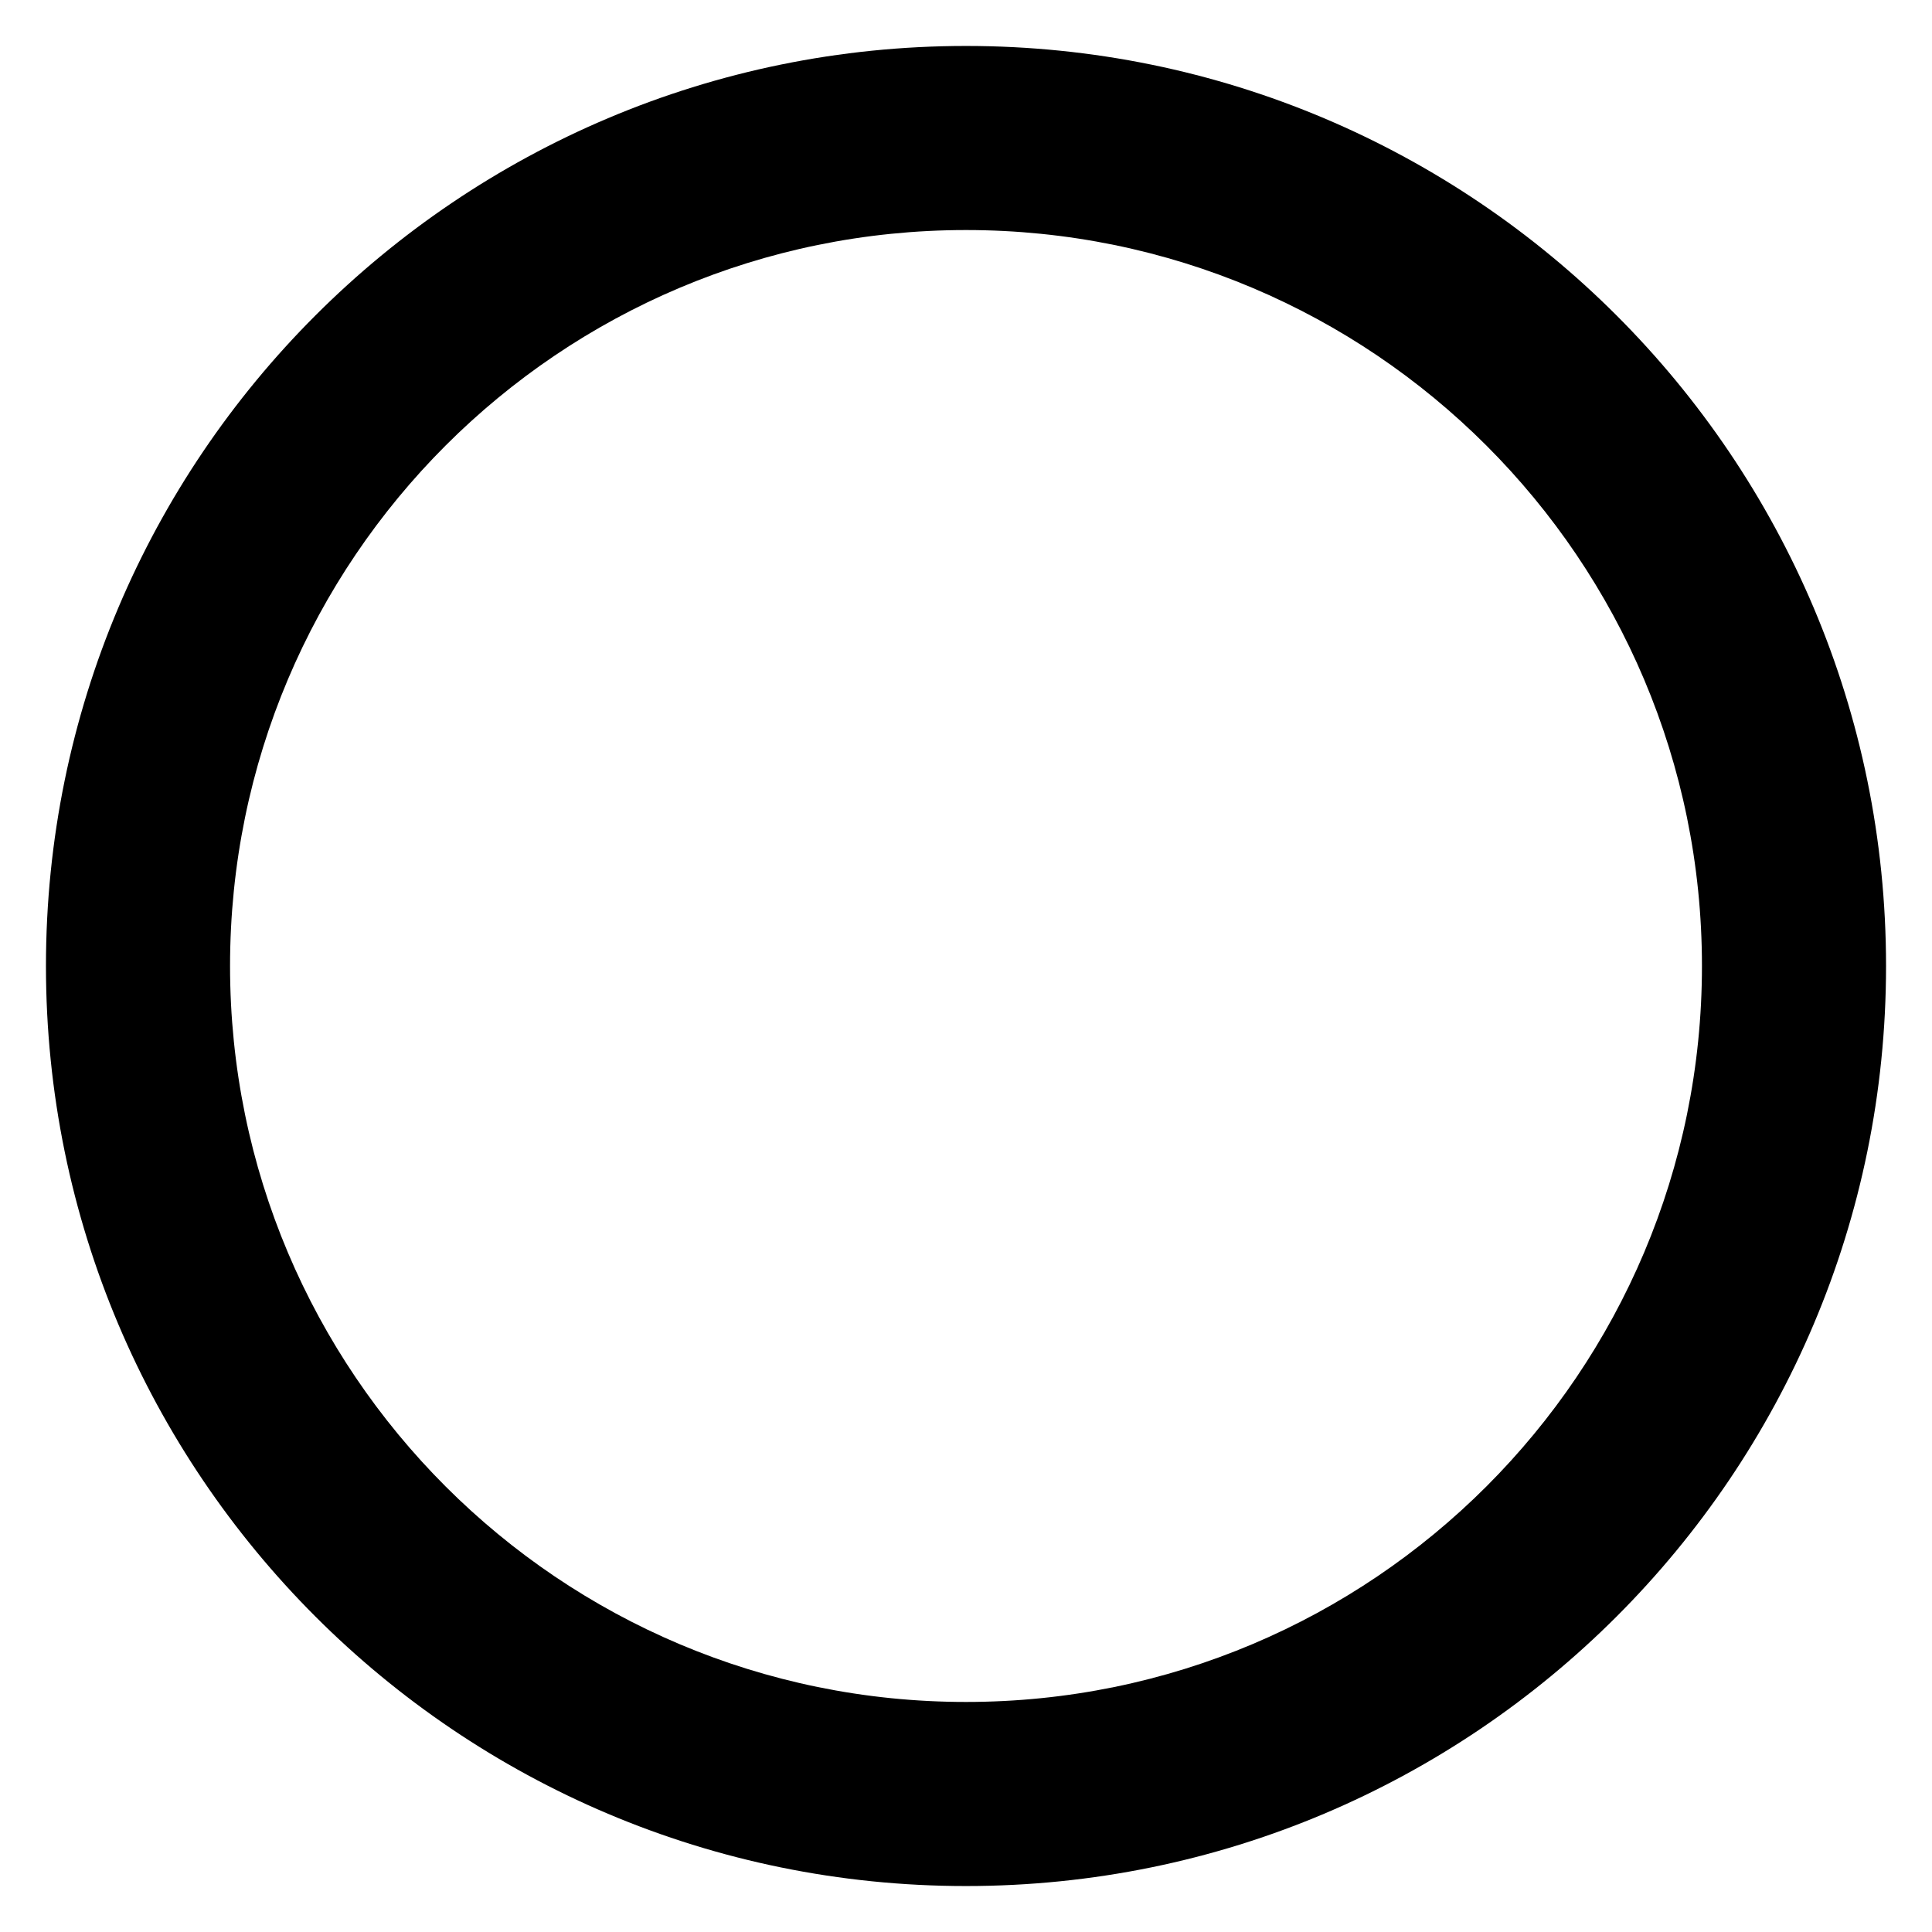 <svg width="14" height="14" viewBox="0 0 14 14" fill="none" xmlns="http://www.w3.org/2000/svg">
<path d="M7 1.667C4.054 1.667 1.667 4.054 1.667 7C1.667 9.946 4.054 12.333 7 12.333C9.946 12.333 12.333 9.946 12.333 7C12.333 4.054 9.946 1.667 7 1.667ZM0.333 7C0.333 3.318 3.318 0.333 7 0.333C10.682 0.333 13.667 3.318 13.667 7C13.667 10.682 10.682 13.667 7 13.667C3.318 13.667 0.333 10.682 0.333 7Z" fill="black"/>
</svg>
